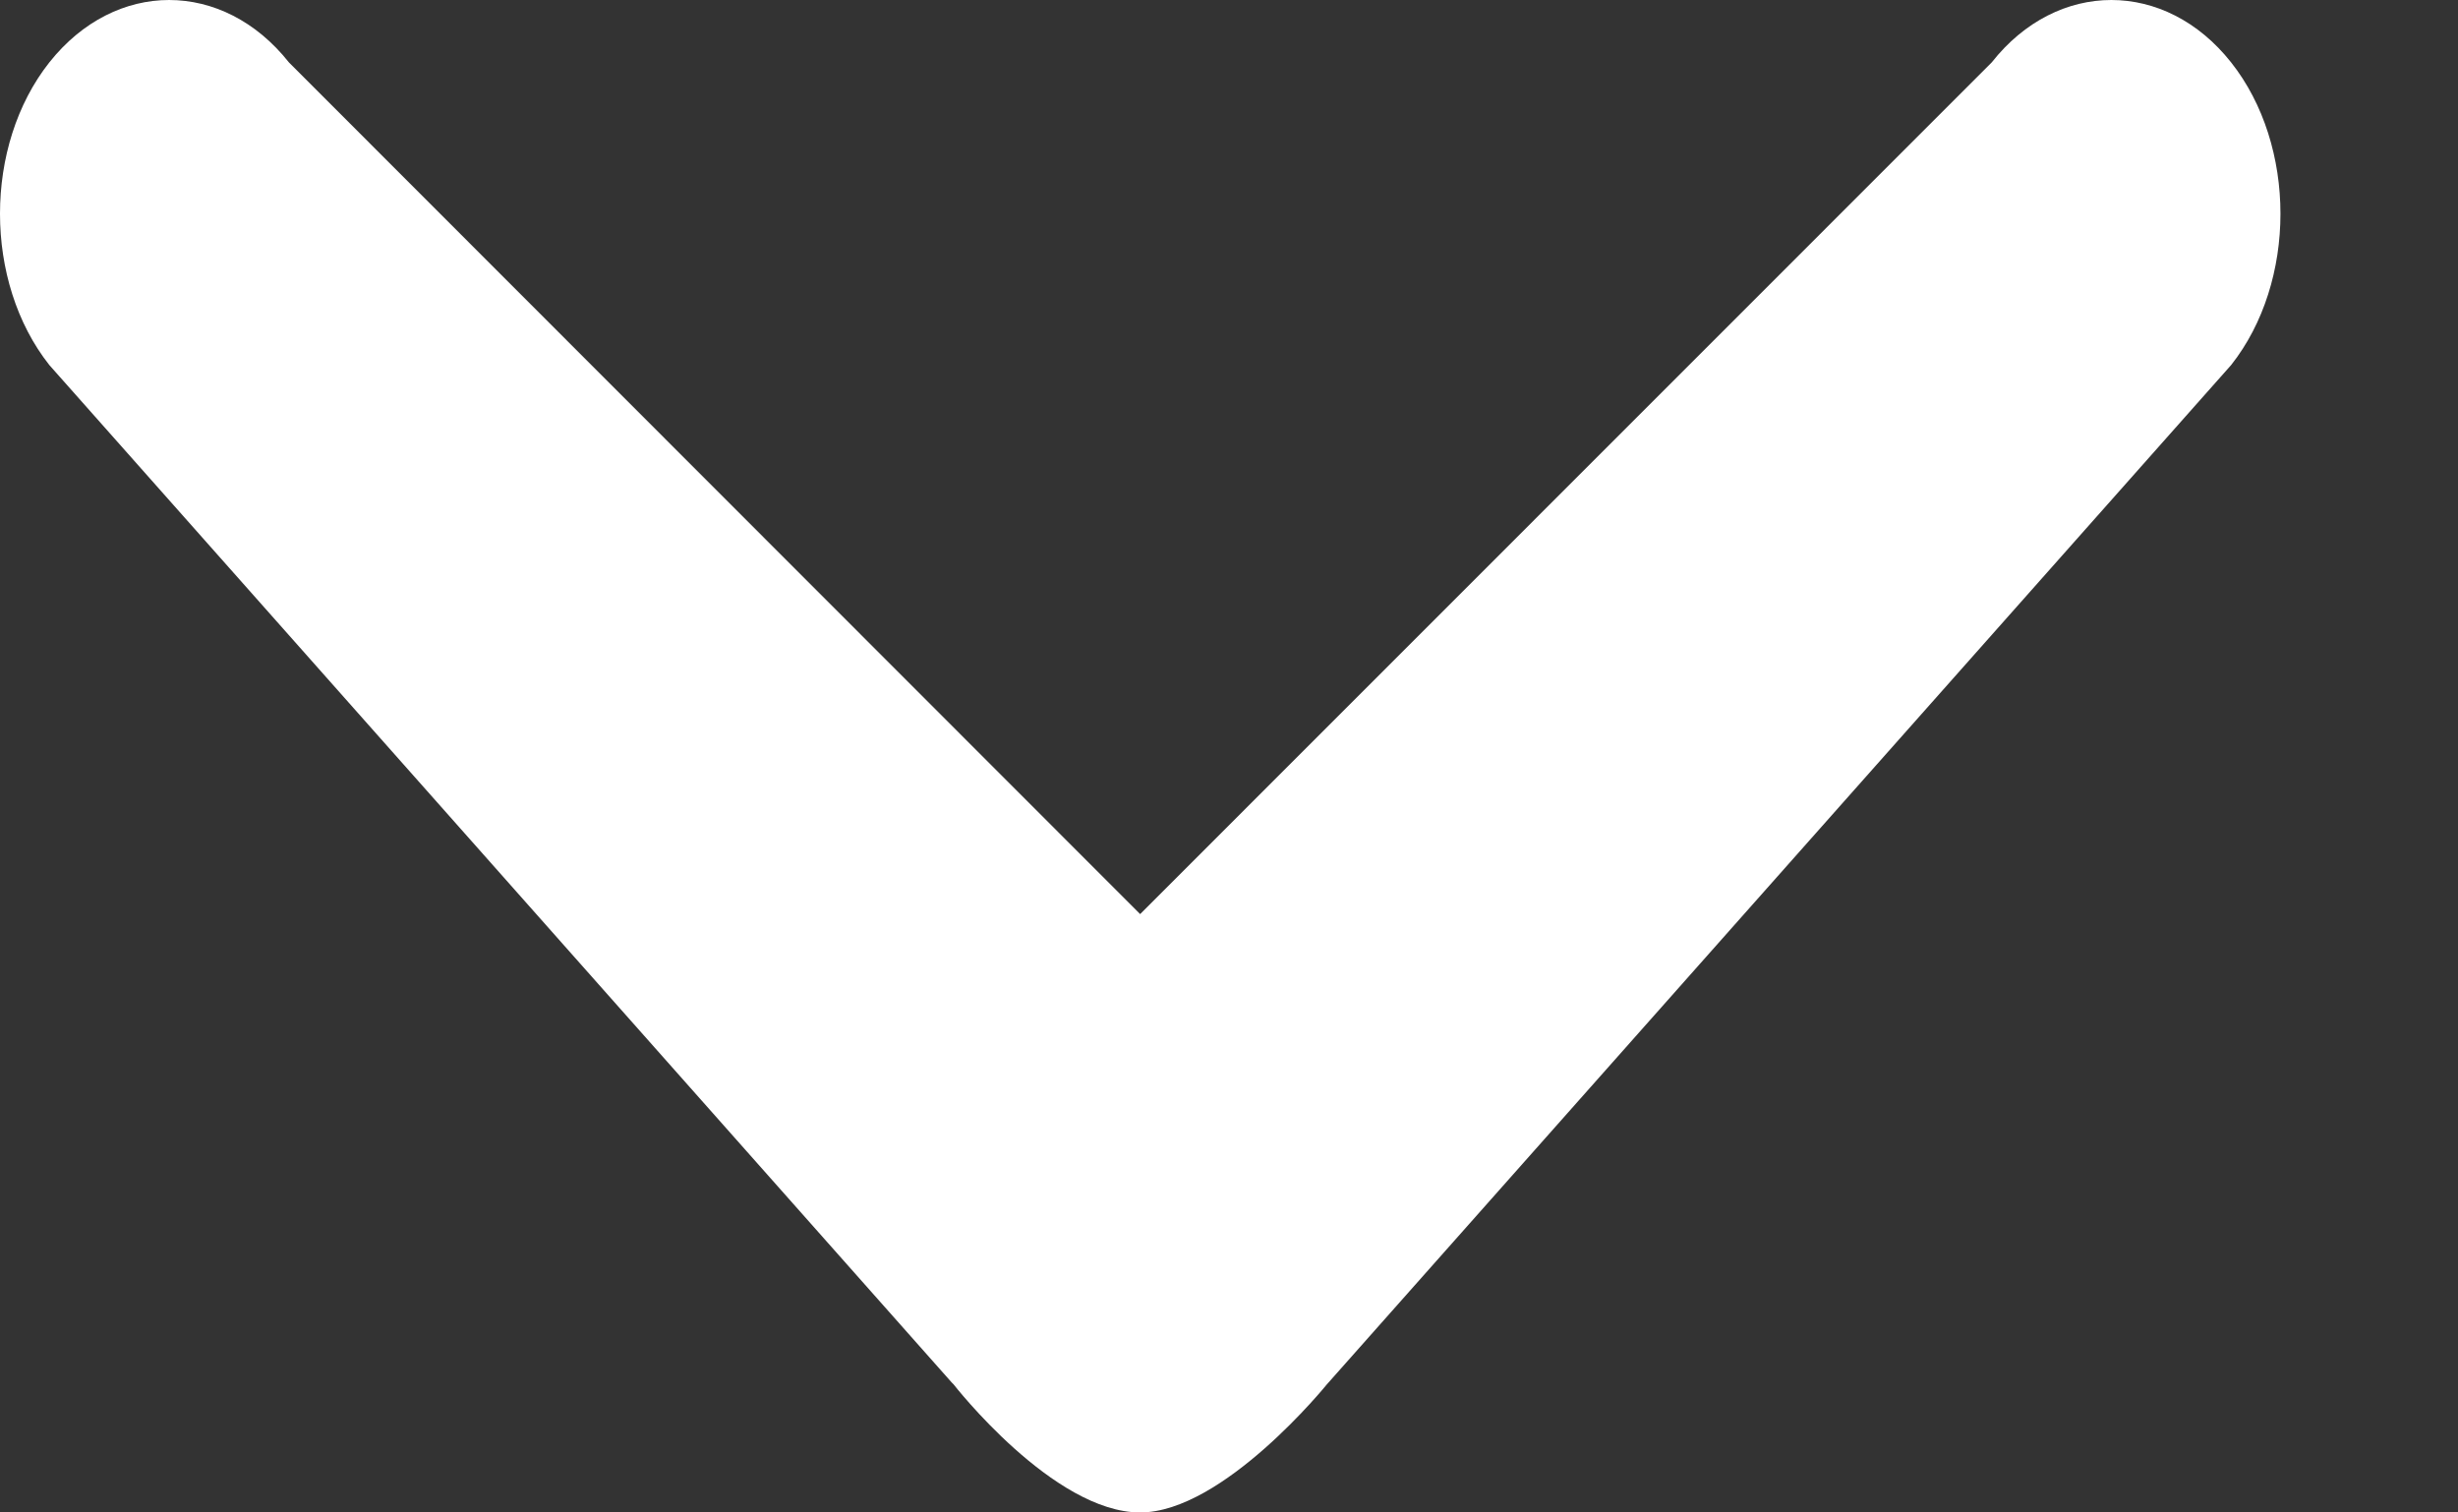 <?xml version="1.0" encoding="UTF-8"?>
<svg width="13px" height="8px" viewBox="0 0 13 8" version="1.1" xmlns="http://www.w3.org/2000/svg" xmlns:xlink="http://www.w3.org/1999/xlink">
    <rect x="0" y="0" width="13" height="8" fill="#333333" stroke="none"/>
    <!-- Generator: Sketch 47 (45396) - http://www.bohemiancoding.com/sketch -->
    <title>arrow_down</title>
    <desc>Created with Sketch.</desc>
    <defs></defs>
    <g id="Styleguide" stroke="none" stroke-width="1" fill="none" fill-rule="evenodd">
        <g transform="translate(-319, -635)" id="UI_icons" fill="#FFFFFF">
            <g transform="translate(150, 527)">
                <g id="Icons" transform="translate(0, 87)">
                    <g id="arrow_down" transform="translate(150, 0)">
                        <rect id="bg" opacity="0" x="0" y="0" width="50" height="50"></rect>
                        <path d="M24.043,28.322 C24.043,28.322 24.57,29 25.03,29 C25.47,29 26.018,28.322 26.018,28.322 L26.027,28.312 L30.8,22.931 C31.148,22.491 31.148,21.77 30.8,21.33 C30.452,20.89 29.881,20.89 29.534,21.33 L25.03,25.835 L20.528,21.33 C20.179,20.89 19.61,20.89 19.261,21.33 C18.913,21.77 18.913,22.491 19.261,22.931 L24.033,28.312 L24.043,28.322"></path>
                    </g>
                </g>
            </g>
        </g>
    </g>
</svg>